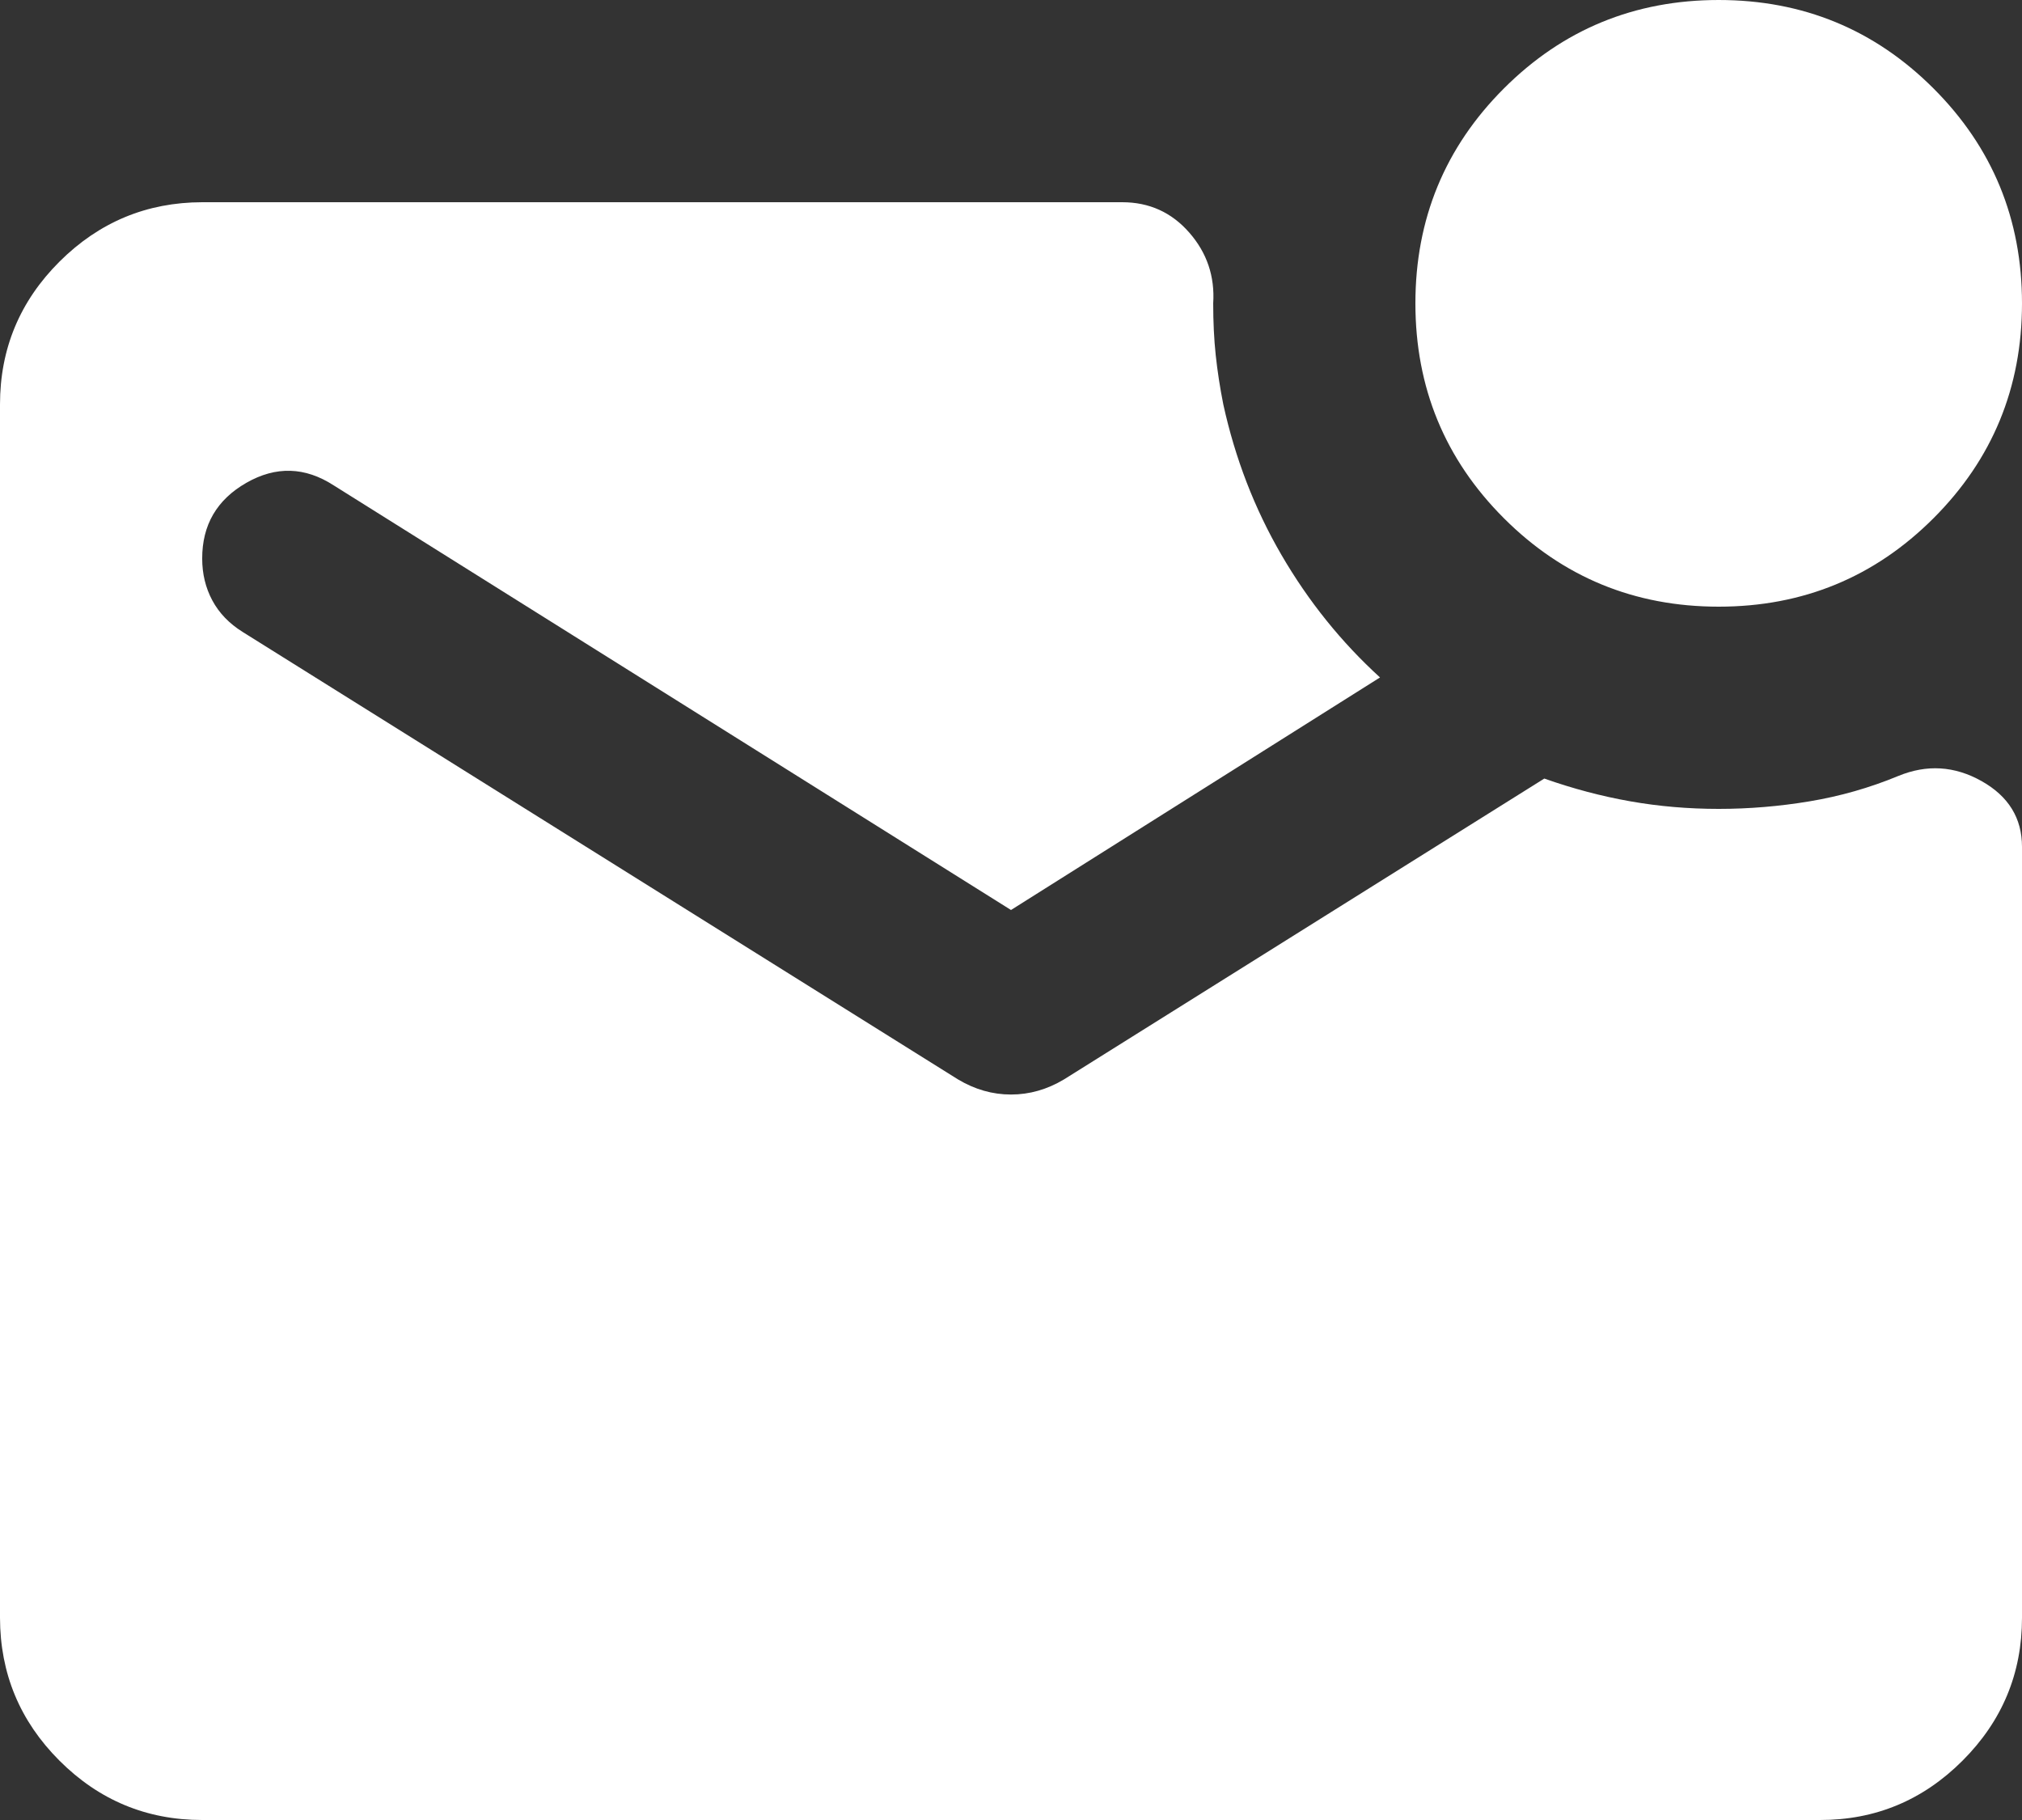 <svg width="20" height="18" viewBox="0 0 20 18" fill="none" xmlns="http://www.w3.org/2000/svg">
<rect x="0" y="0" width="20" height="18" fill="#333333" stroke="none"/>
<path d="M17 6C16.167 6 15.458 5.708 14.875 5.125C14.292 4.542 14 3.833 14 3C14 2.167 14.292 1.458 14.875 0.875C15.458 0.292 16.167 0 17 0C17.833 0 18.542 0.292 19.125 0.875C19.708 1.458 20 2.167 20 3C20 3.833 19.708 4.542 19.125 5.125C18.542 5.708 17.833 6 17 6ZM2 18C1.45 18 0.979 17.804 0.588 17.413C0.197 17.022 0.001 16.551 0 16V4C0 3.45 0.196 2.979 0.588 2.588C0.98 2.197 1.451 2.001 2 2H11.1C11.367 2 11.588 2.1 11.763 2.3C11.938 2.5 12.017 2.733 12 3C12 3.183 12.008 3.354 12.025 3.513C12.042 3.672 12.067 3.834 12.1 4C12.217 4.533 12.408 5.029 12.675 5.488C12.942 5.947 13.267 6.351 13.65 6.7L10 9L3.3 4.8C3.017 4.617 2.729 4.608 2.437 4.775C2.145 4.942 1.999 5.192 2 5.525C2 5.675 2.033 5.813 2.1 5.938C2.167 6.063 2.267 6.167 2.4 6.25L9.475 10.675C9.642 10.775 9.817 10.825 10 10.825C10.183 10.825 10.358 10.775 10.525 10.675L15.275 7.7C15.558 7.8 15.842 7.875 16.125 7.925C16.408 7.975 16.7 8 17 8C17.3 8 17.6 7.975 17.9 7.925C18.2 7.875 18.492 7.792 18.775 7.675C19.058 7.558 19.333 7.575 19.6 7.725C19.867 7.875 20 8.092 20 8.375V16C20 16.55 19.804 17.021 19.412 17.413C19.02 17.805 18.549 18.001 18 18H2Z" fill="white"/>
</svg>
